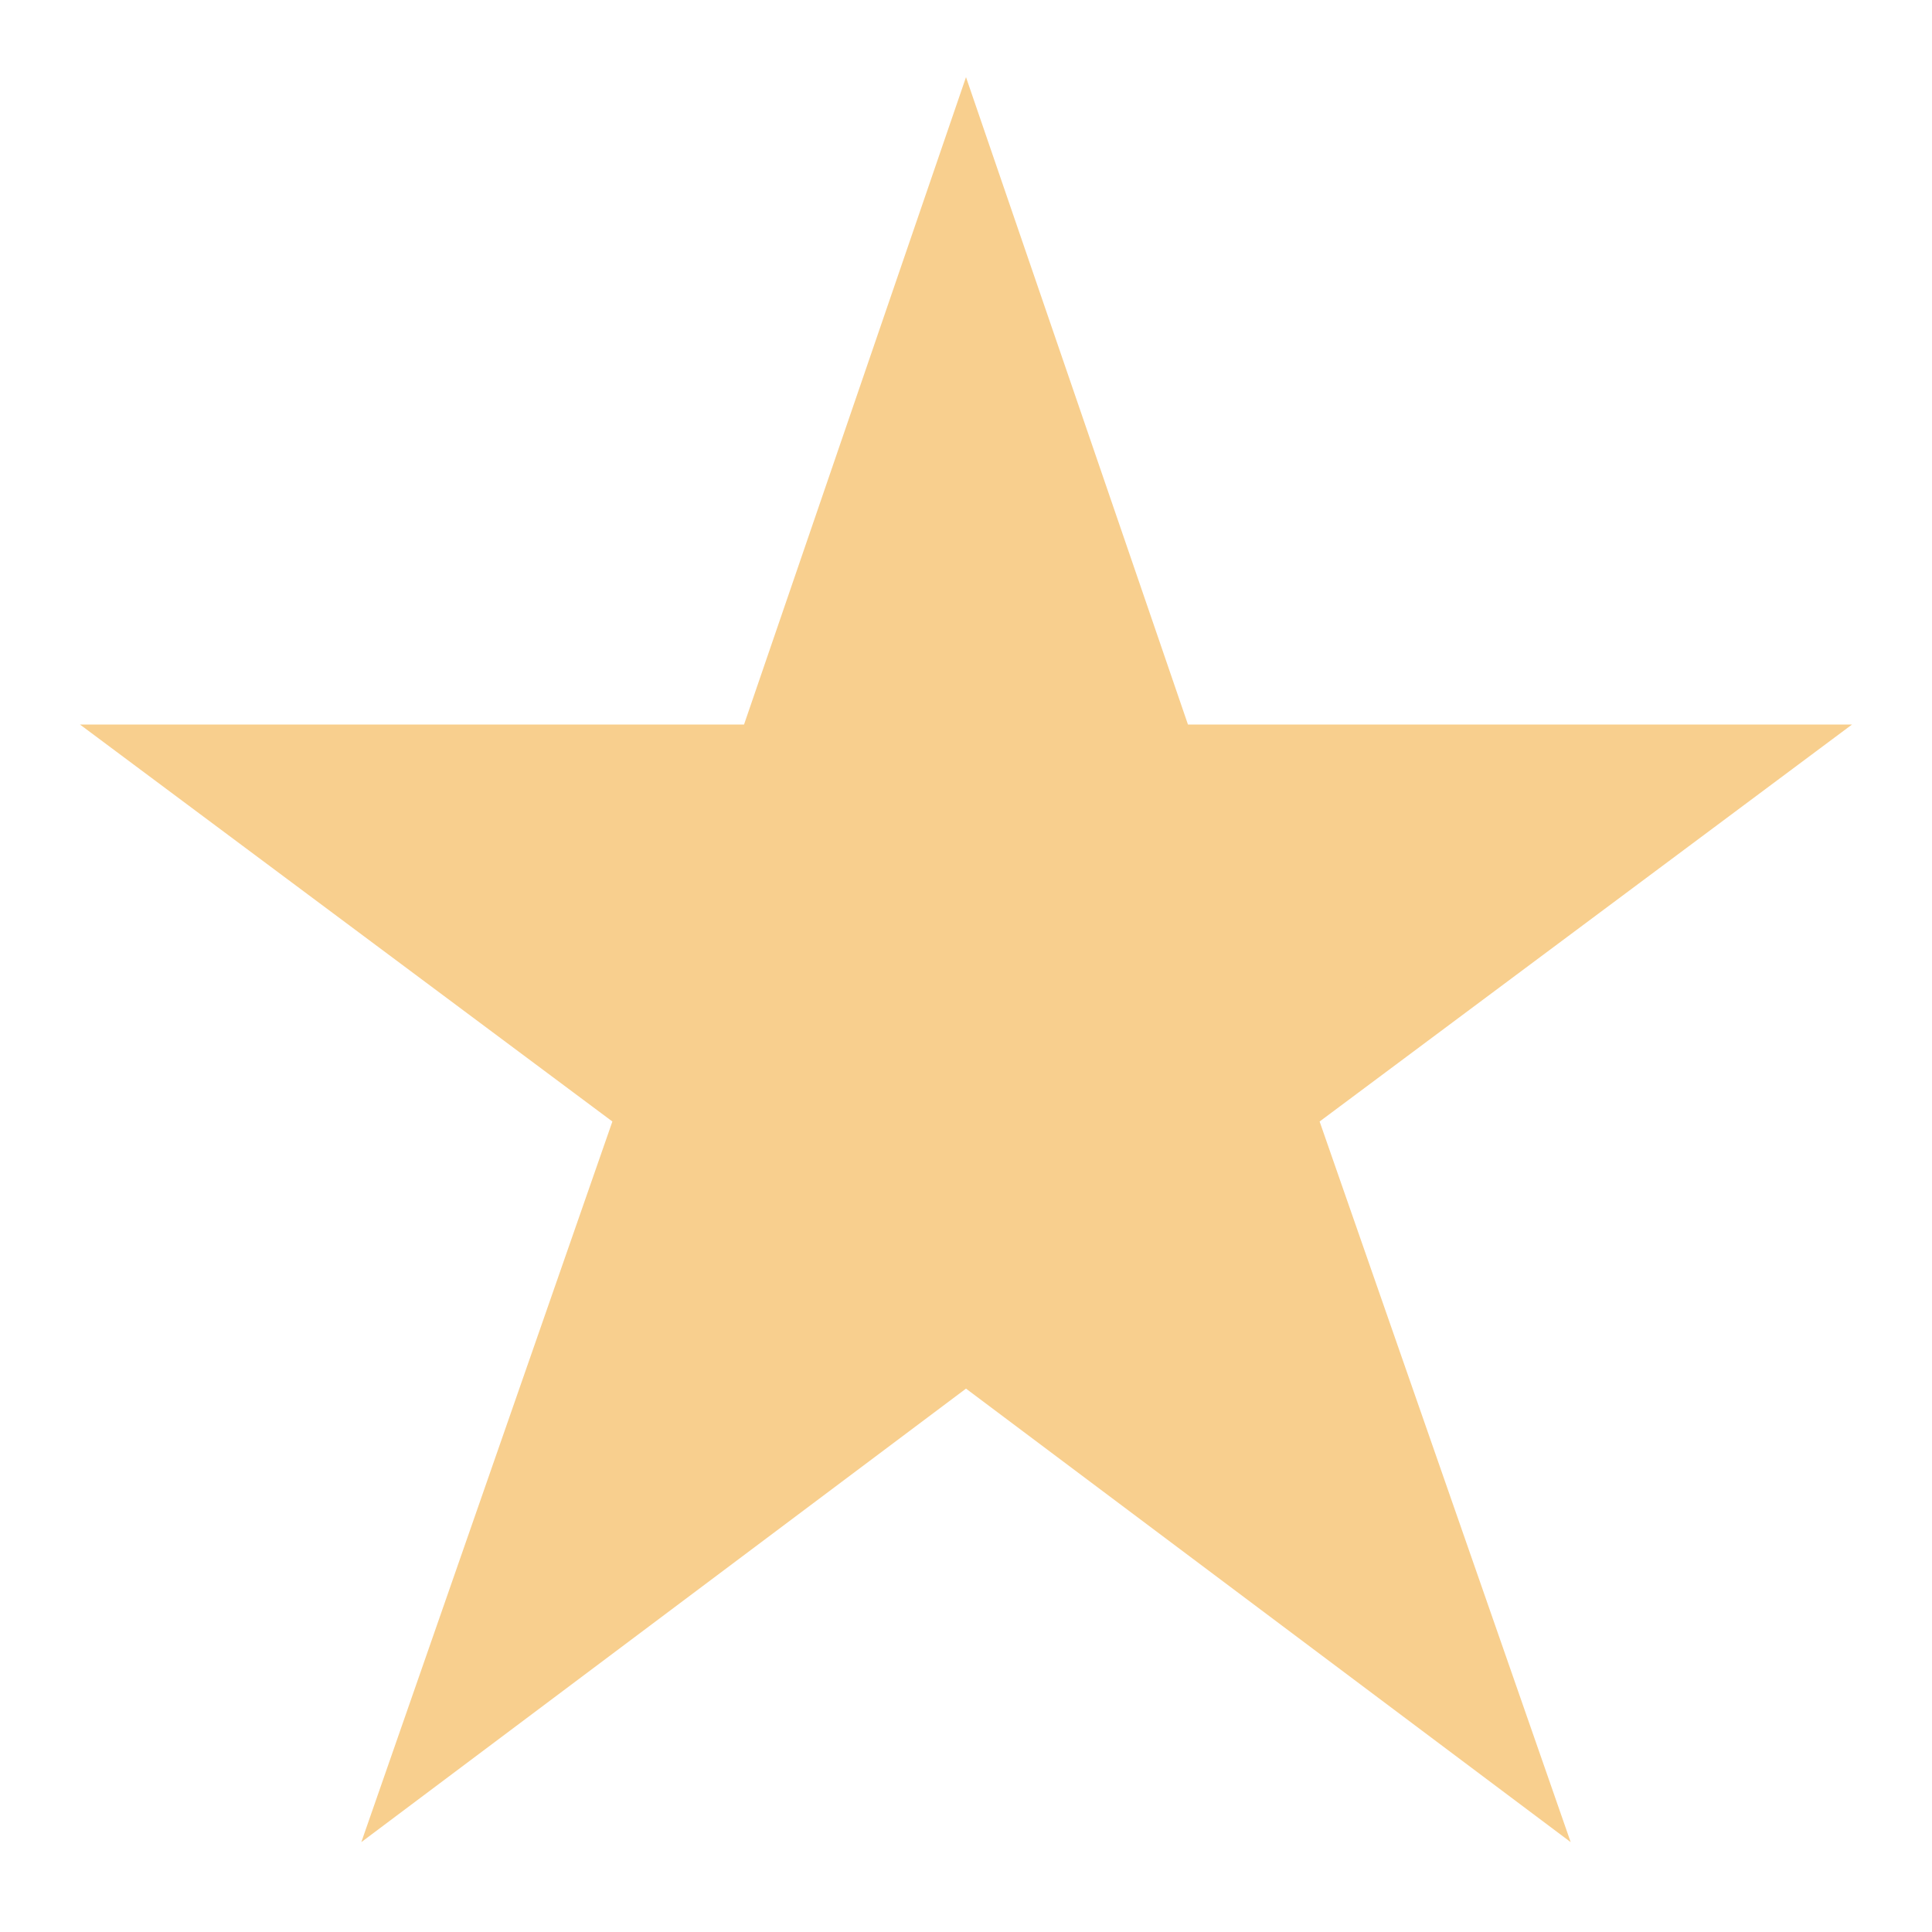 <?xml version="1.0" encoding="UTF-8"?>
<svg xmlns="http://www.w3.org/2000/svg" width="24" height="24">
  <path fill="#f8cf8e" stroke="#f8cf8e" d="M 12,2.5 14.4,9.5 21.5,9.5 15.8,13.75 18.5,21.5 12,16.625 5.5,21.5 8.2,13.75 2.5,9.5 9.6,9.5 z"/>
</svg>
